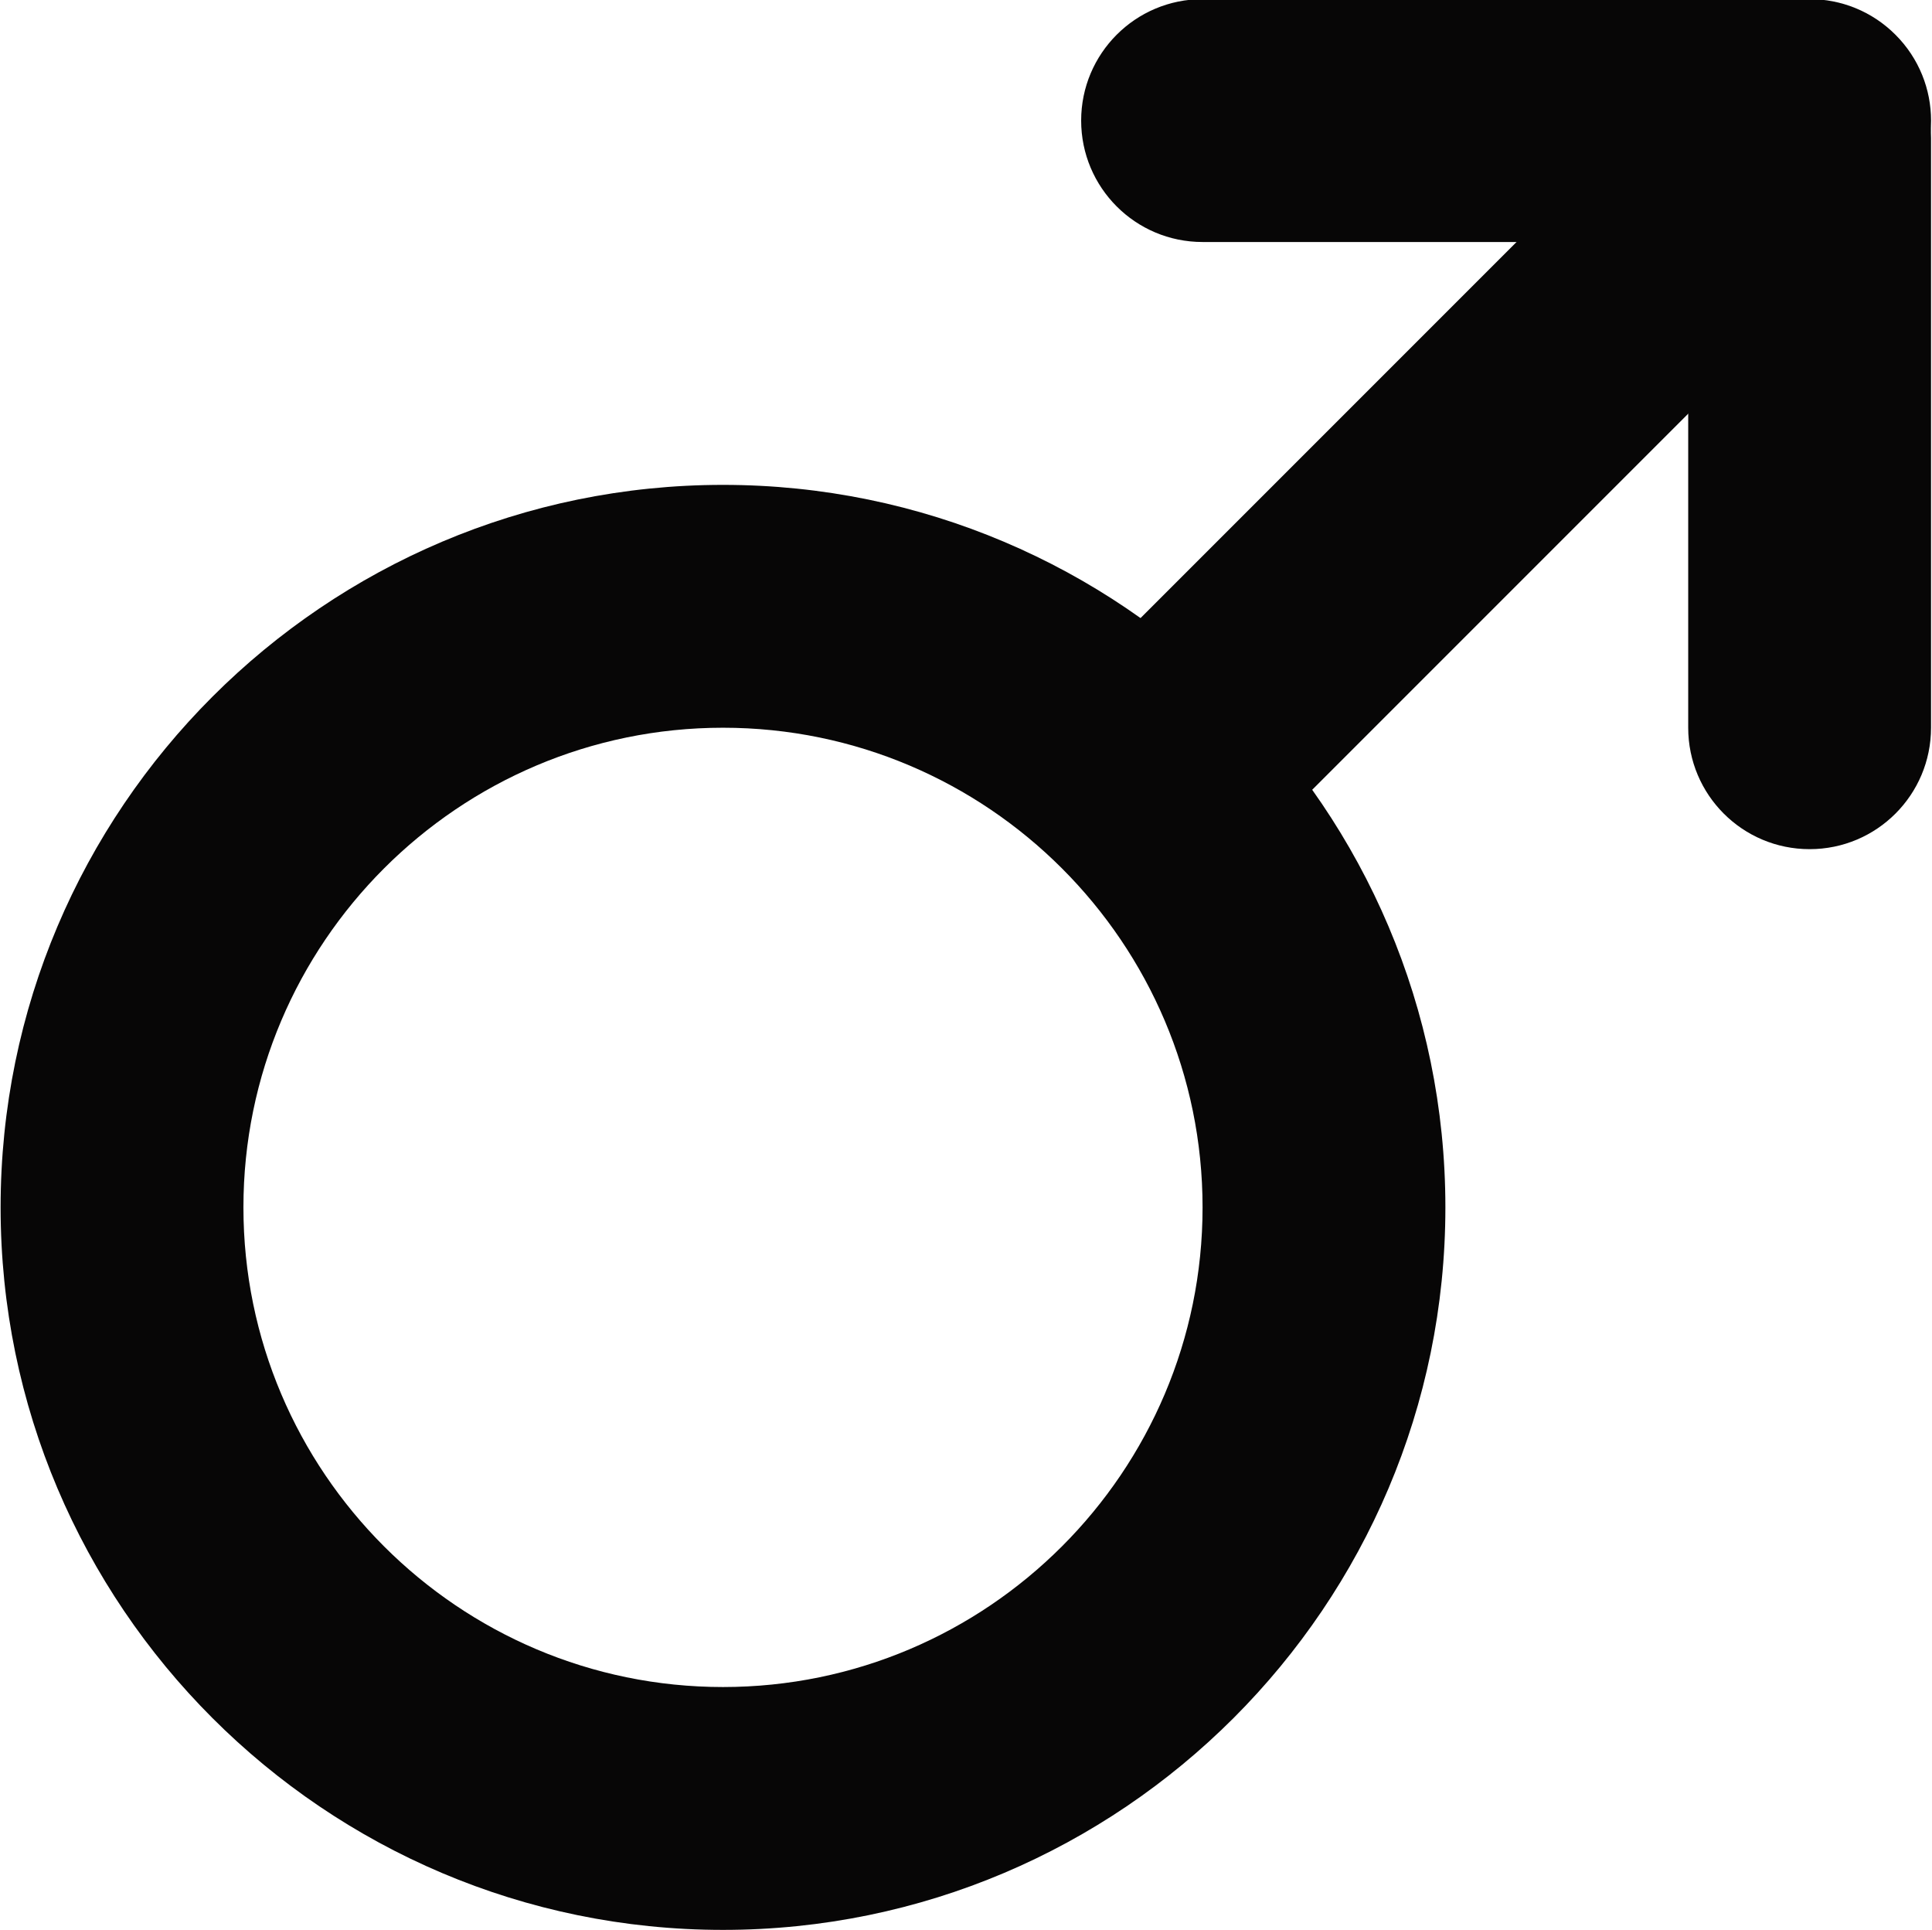 <?xml version="1.0" encoding="utf-8"?>
<!-- Generator: Adobe Illustrator 25.2.1, SVG Export Plug-In . SVG Version: 6.00 Build 0)  -->
<svg version="1.1" id="레이어_1" xmlns="http://www.w3.org/2000/svg" xmlns:xlink="http://www.w3.org/1999/xlink" x="0px"
	 y="0px" viewBox="0 0 15.913 15.895" enable-background="new 0 0 15.913 15.895" xml:space="preserve">
<g>
	<g>
		<path fill="#070606" d="M9.905,6.993c-0.256,0-0.512-0.098-0.707-0.293c-0.391-0.391-0.391-1.023,0-1.414l5-5
			c0.391-0.391,1.023-0.391,1.414,0s0.391,1.023,0,1.414l-5,5C10.417,6.895,10.161,6.993,9.905,6.993z"/>
	</g>
	<g>
		<path fill="#070606" d="M14.905,6.993c-0.553,0-1-0.448-1-1v-4h-4c-0.553,0-1-0.448-1-1s0.447-1,1-1h4.855
			c0.631,0,1.145,0.513,1.145,1.144v4.856C15.905,6.545,15.458,6.993,14.905,6.993z M14.761,1.993h0.01H14.761z"/>
	</g>
	<g>
		<path fill="#070606" d="M5.955,15.893c-3.281,0-5.95-2.669-5.95-5.95c0-3.281,2.669-5.95,5.95-5.95c3.281,0,5.95,2.669,5.95,5.95
			C11.905,13.224,9.236,15.893,5.955,15.893z M5.955,5.993c-2.178,0-3.95,1.772-3.95,3.95s1.772,3.95,3.95,3.95
			s3.95-1.772,3.95-3.95S8.133,5.993,5.955,5.993z"/>
	</g>
</g>
</svg>
